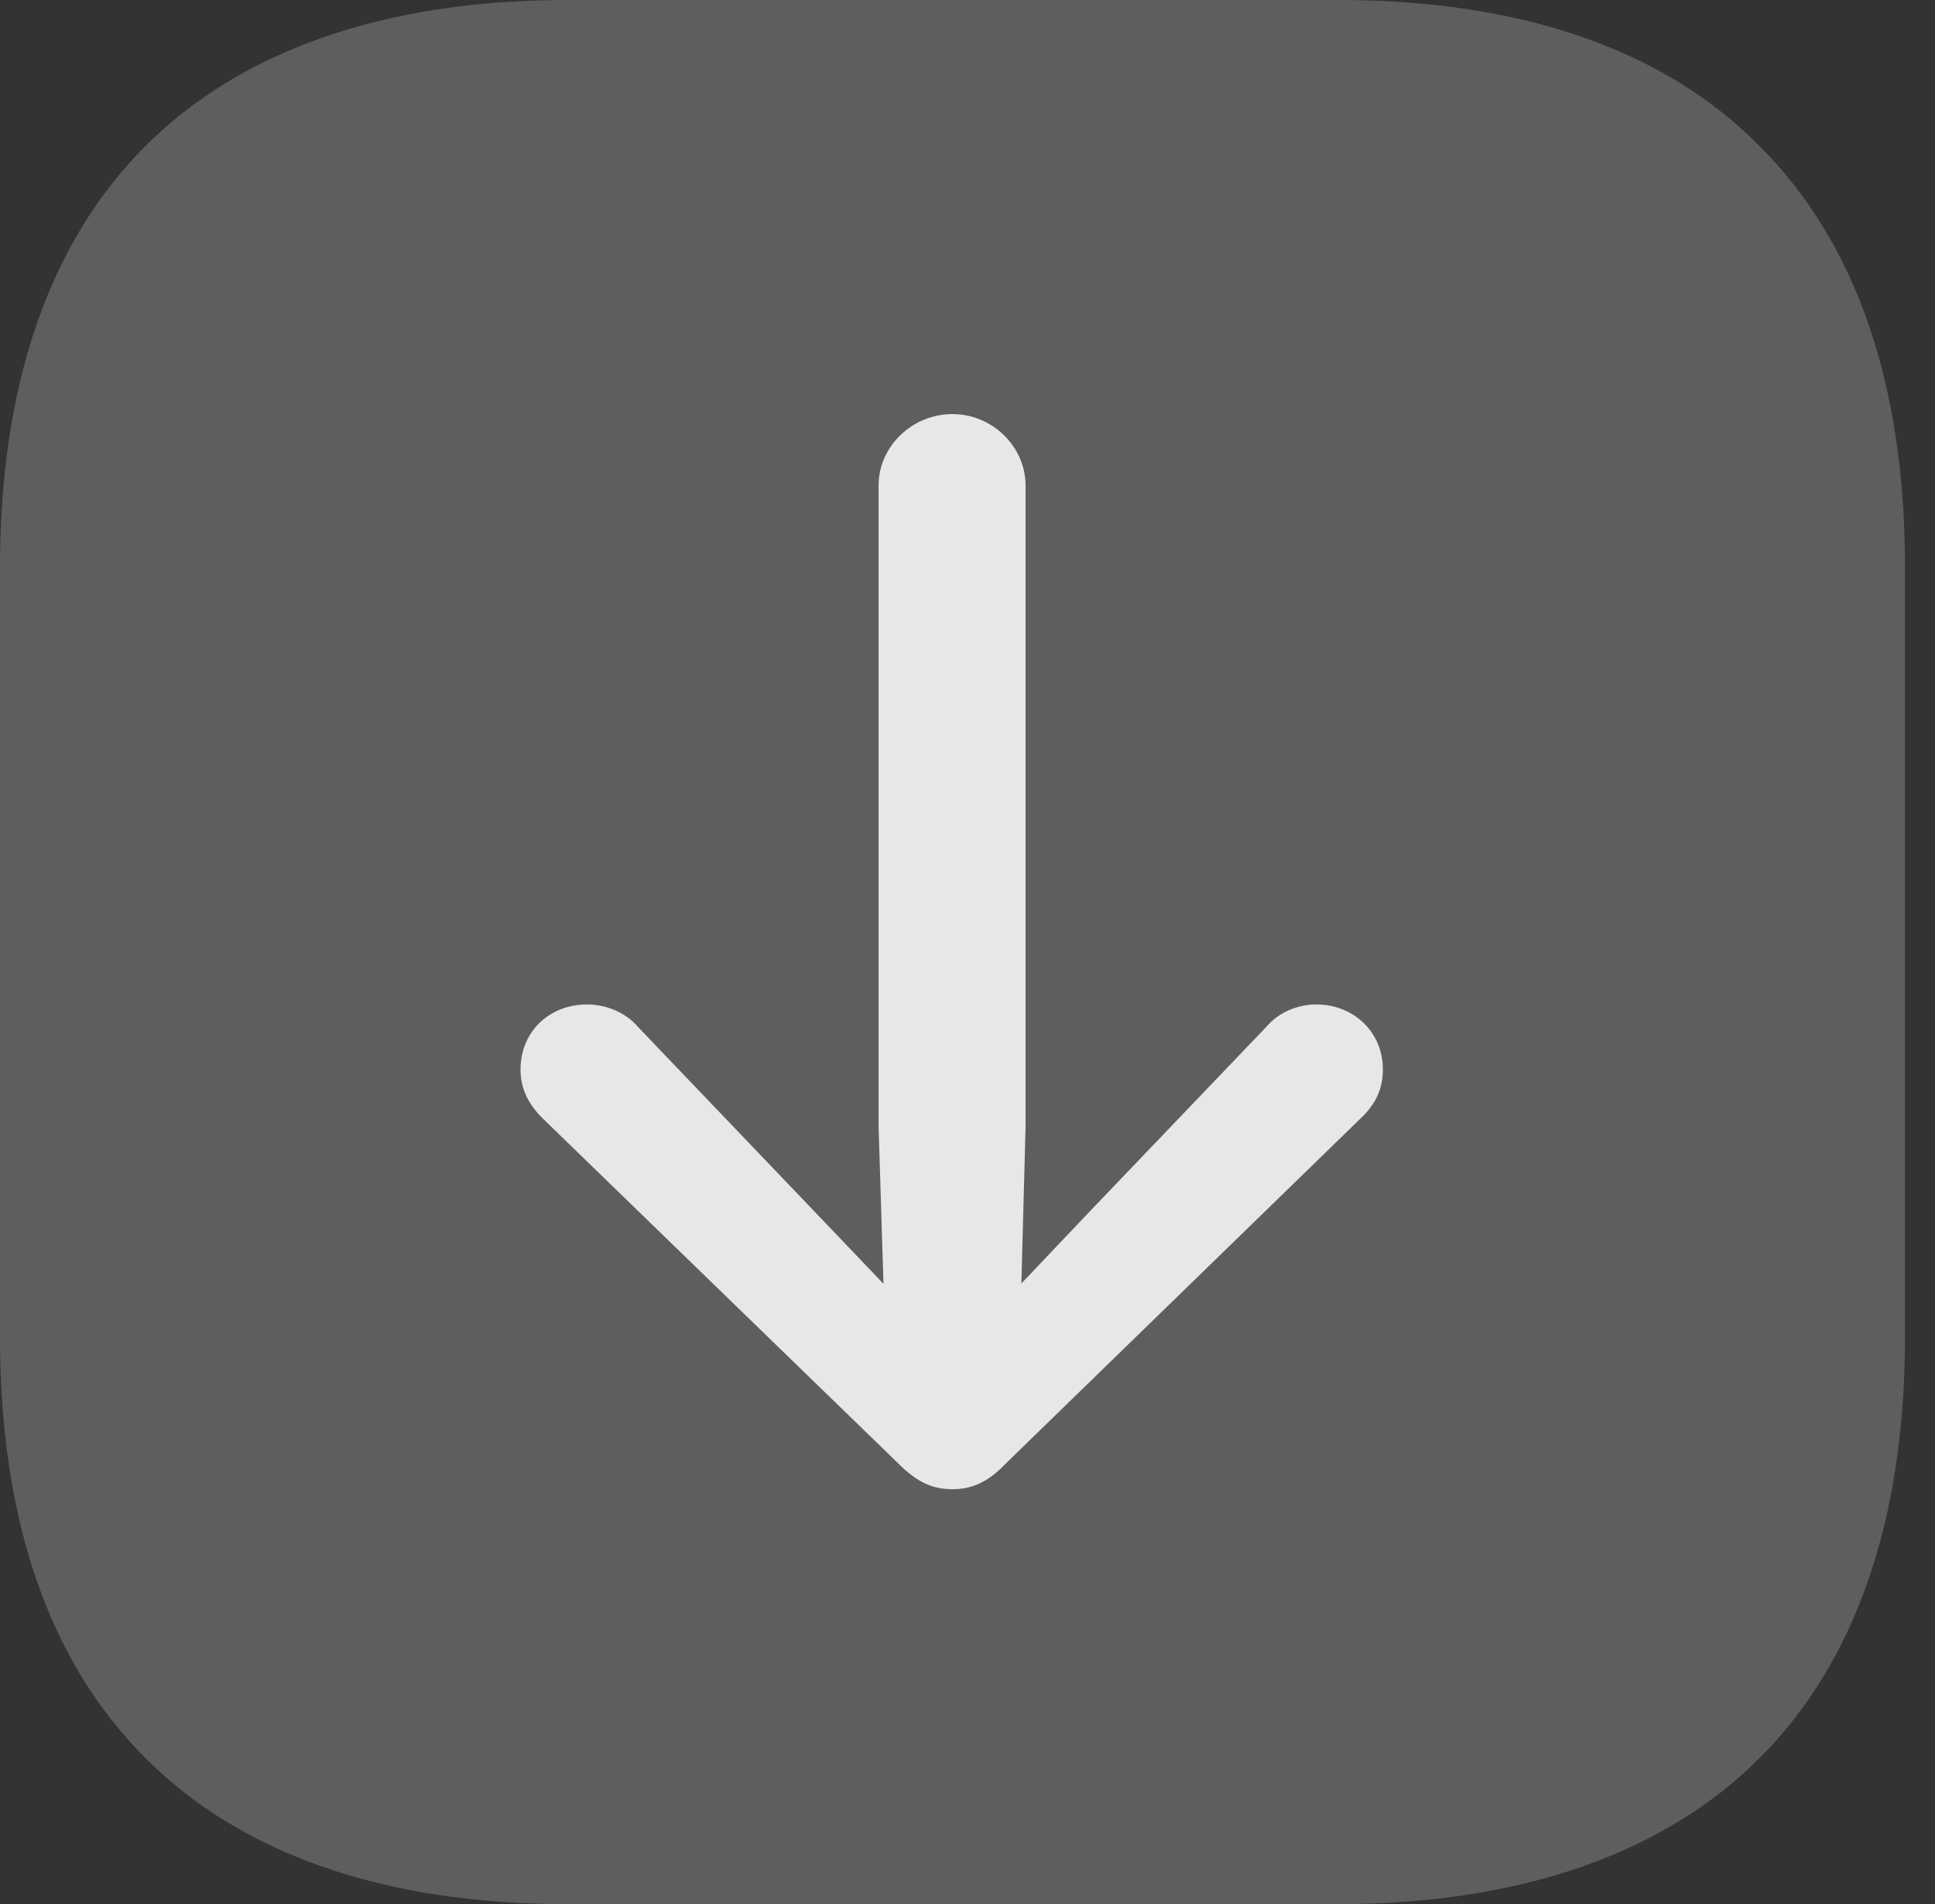 <?xml version="1.0" encoding="UTF-8"?>
<!--Generator: Apple Native CoreSVG 341-->
<!DOCTYPE svg
PUBLIC "-//W3C//DTD SVG 1.1//EN"
       "http://www.w3.org/Graphics/SVG/1.1/DTD/svg11.dtd">
<svg version="1.1" xmlns="http://www.w3.org/2000/svg" xmlns:xlink="http://www.w3.org/1999/xlink" viewBox="0 0 23.271 22.9">
 <rect x="0" y="0" width="23.271" height="22.9" fill="#333333" stroke="none"/>
 <g>
  <rect height="22.9" opacity="0" width="23.271" x="0" y="0"/>
  <path d="M6.816 22.9L16.094 22.9C18.311 22.9 20.029 22.275 21.152 21.152C22.305 20.01 22.91 18.291 22.91 16.084L22.91 6.816C22.91 4.609 22.314 2.9 21.152 1.748C20.02 0.605 18.311 0 16.094 0L6.816 0C4.6 0 2.881 0.625 1.758 1.748C0.605 2.891 0 4.609 0 6.816L0 16.084C0 18.291 0.596 20 1.758 21.152C2.891 22.285 4.6 22.9 6.816 22.9Z" fill="white" fill-opacity="0.212"/>
  <path d="M11.455 4.98C10.967 4.98 10.566 5.371 10.566 5.84L10.566 13.545L10.645 16.084C10.664 16.582 11.055 16.865 11.455 16.865C11.855 16.865 12.256 16.582 12.266 16.084L12.334 13.545L12.334 5.84C12.334 5.371 11.934 4.98 11.455 4.98ZM11.455 17.91C11.68 17.91 11.875 17.832 12.09 17.607L16.367 13.447C16.543 13.281 16.631 13.096 16.631 12.861C16.631 12.412 16.279 12.08 15.83 12.08C15.615 12.08 15.381 12.168 15.225 12.354L13.105 14.57L11.455 16.309L11.455 16.309L9.795 14.57L7.676 12.354C7.52 12.168 7.275 12.08 7.061 12.08C6.602 12.08 6.26 12.412 6.26 12.861C6.26 13.096 6.357 13.281 6.523 13.447L10.81 17.607C11.035 17.832 11.221 17.91 11.455 17.91Z" fill="white" fill-opacity="0.85"/>
 </g>
</svg>
